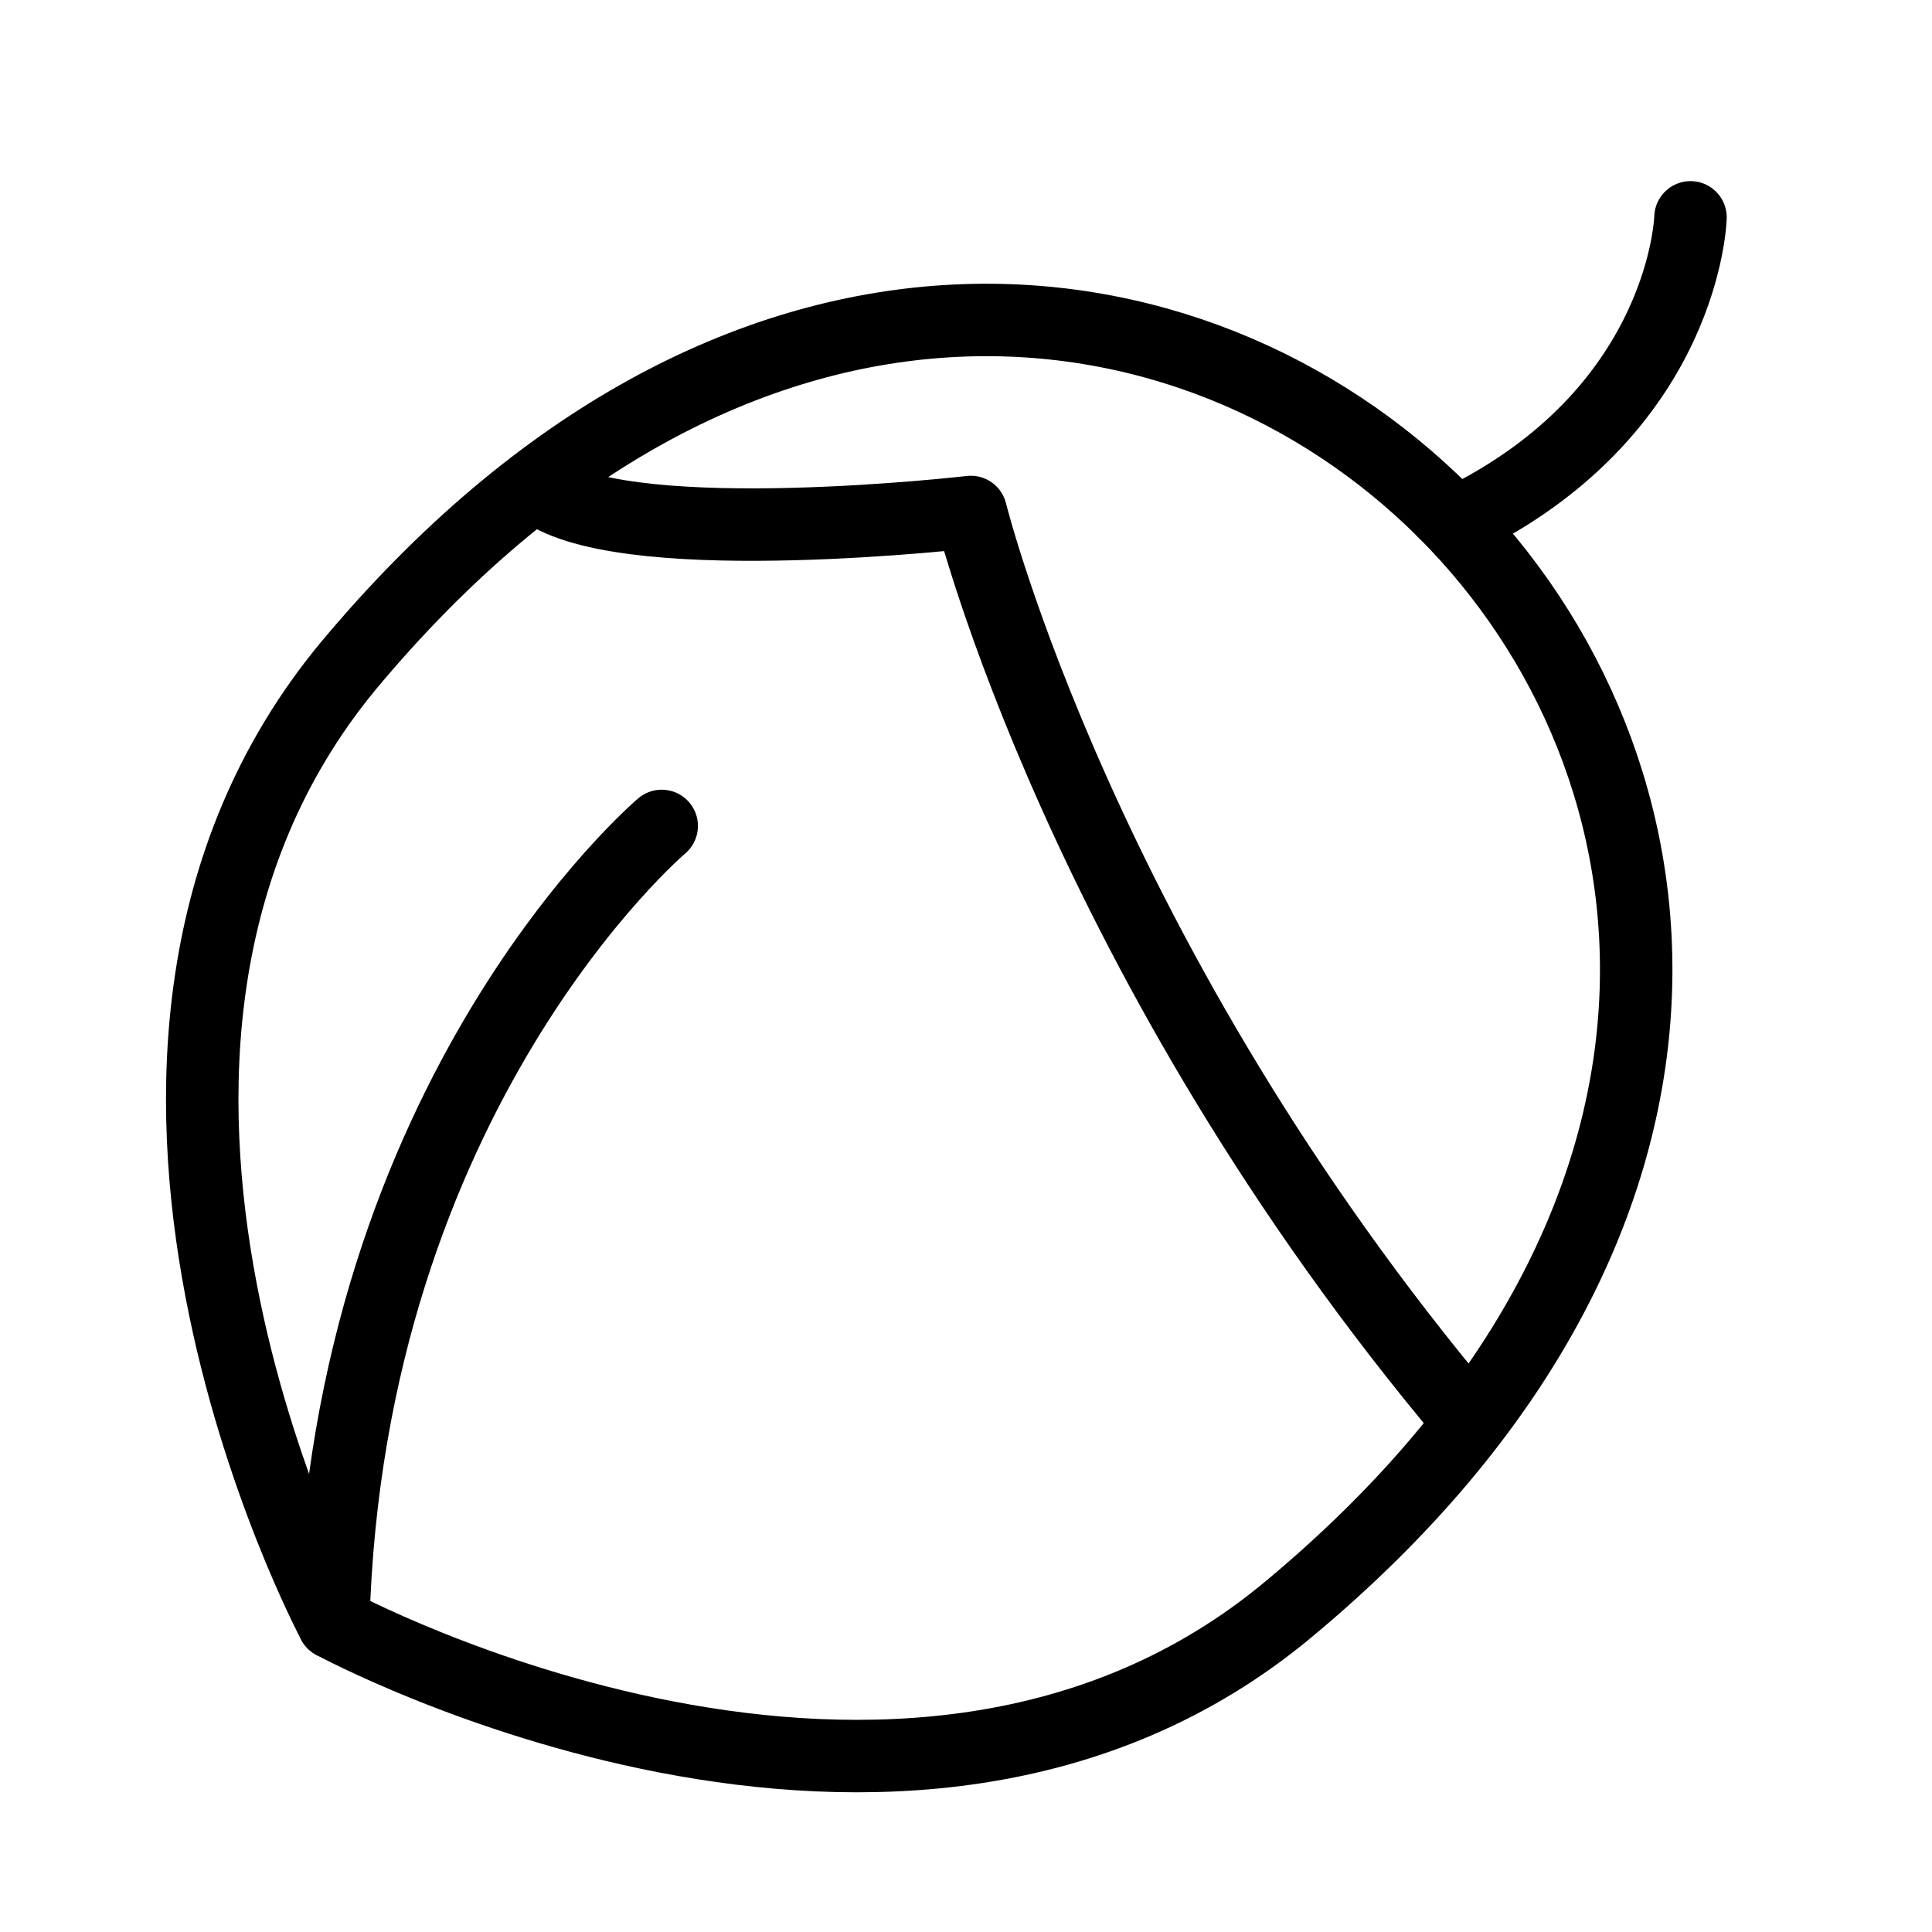 <?xml version="1.0" encoding="utf-8"?>
<!-- Generator: Adobe Illustrator 21.1.0, SVG Export Plug-In . SVG Version: 6.00 Build 0)  -->
<svg version="1.1" xmlns="http://www.w3.org/2000/svg" xmlns:xlink="http://www.w3.org/1999/xlink" x="0px" y="0px"
	 viewBox="0 0 40 40" style="enable-background:new 0 0 40 40;" xml:space="preserve">
<style type="text/css">
	.st0{fill:none;stroke:#000000;stroke-width:1.5;stroke-linecap:round;stroke-linejoin:round;stroke-miterlimit:10;}
	.st1{fill:#FFFFFF;}
</style>
<g id="Слой_1">
	<g>
		<path class="st0" d="M29.9,10.6c-5.2-5.2-14.7-6.4-22.7,3.2c-6.6,8-0.3,19.8-0.3,19.8"/>
		<path class="st0" d="M13.7,17.1c0,0-6.5,5.5-6.8,16.5c0,0,11.8,6.4,19.8-0.3c9.6-8,8.4-17.5,3.2-22.7"/>
		<path class="st0" d="M30.4,29.4c-8-9.5-10.3-18.8-10.3-18.8s-6.9,0.8-8.8-0.4"/>
		<path class="st0" d="M35,4.5c0,0-0.1,3.9-4.6,6.2"/>
	</g>
</g>
<g id="Слой_2">
</g>
</svg>
